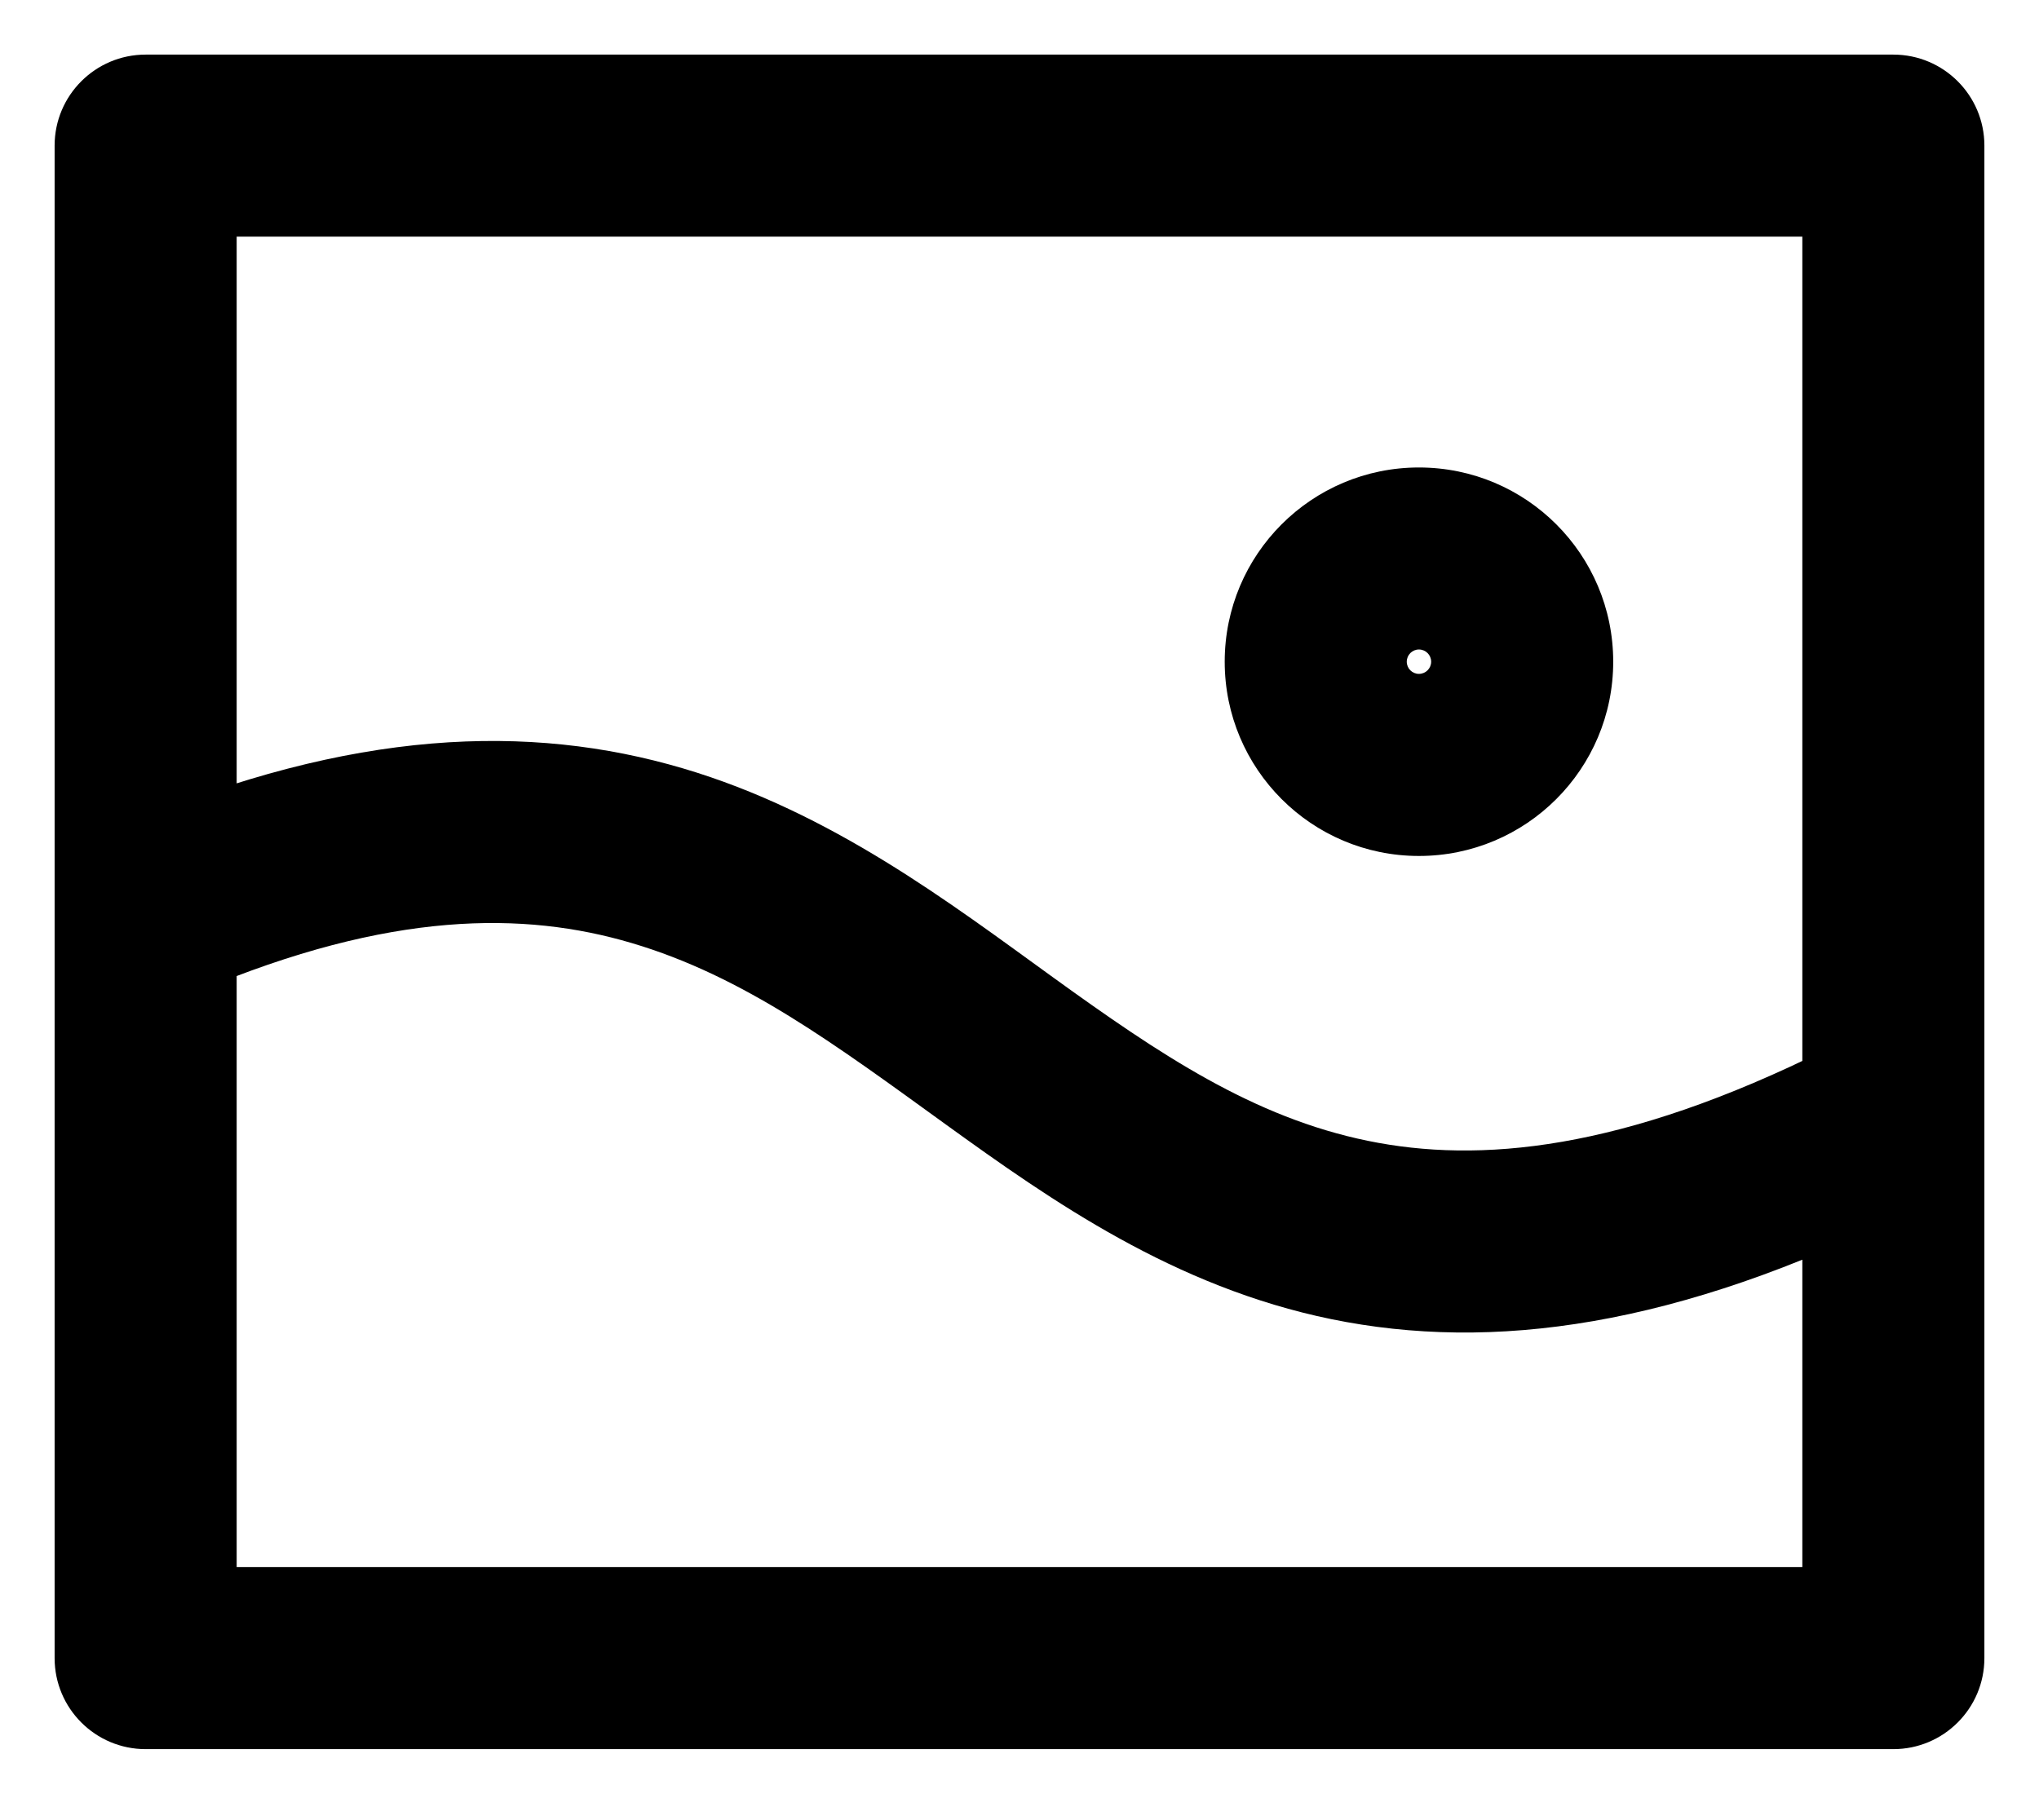 <svg width="28" height="25" viewBox="0 0 28 25" fill="none" xmlns="http://www.w3.org/2000/svg">
<path d="M2 2V0.75C1.31 0.75 0.75 1.31 0.75 2L2 2ZM26 2H27.25C27.25 1.31 26.69 0.75 26 0.75V2ZM26 22.775V24.025C26.69 24.025 27.25 23.465 27.25 22.775H26ZM2 22.775H0.75C0.75 23.465 1.31 24.025 2 24.025L2 22.775ZM1.758 11.311C1.122 11.58 0.824 12.313 1.092 12.949C1.36 13.585 2.094 13.883 2.73 13.615L1.758 11.311ZM26.207 16.644C26.825 16.336 27.076 15.585 26.768 14.968C26.46 14.35 25.709 14.099 25.091 14.407L26.207 16.644ZM2 3.25H26V0.75H2V3.25ZM24.75 2V22.775H27.25V2H24.75ZM26 21.525H2V24.025H26V21.525ZM3.25 22.775V2H0.75V22.775H3.25ZM2.73 13.615C5.361 12.505 7.202 12.518 8.671 12.952C10.216 13.408 11.478 14.353 12.991 15.447C14.445 16.497 16.123 17.676 18.282 18.119C20.49 18.571 23.026 18.23 26.207 16.644L25.091 14.407C22.272 15.812 20.309 15.982 18.785 15.67C17.212 15.348 15.928 14.485 14.456 13.421C13.043 12.4 11.417 11.156 9.379 10.554C7.266 9.93 4.829 10.016 1.758 11.311L2.73 13.615ZM19.653 9.089C19.653 9.181 19.578 9.256 19.485 9.256V11.757C20.959 11.757 22.153 10.562 22.153 9.089H19.653ZM19.485 9.256C19.393 9.256 19.318 9.181 19.318 9.089H16.818C16.818 10.562 18.012 11.757 19.485 11.757V9.256ZM19.318 9.089C19.318 8.996 19.393 8.921 19.485 8.921V6.421C18.012 6.421 16.818 7.615 16.818 9.089H19.318ZM19.485 8.921C19.578 8.921 19.653 8.996 19.653 9.089H22.153C22.153 7.615 20.959 6.421 19.485 6.421V8.921Z" fill="black"/>
</svg>
